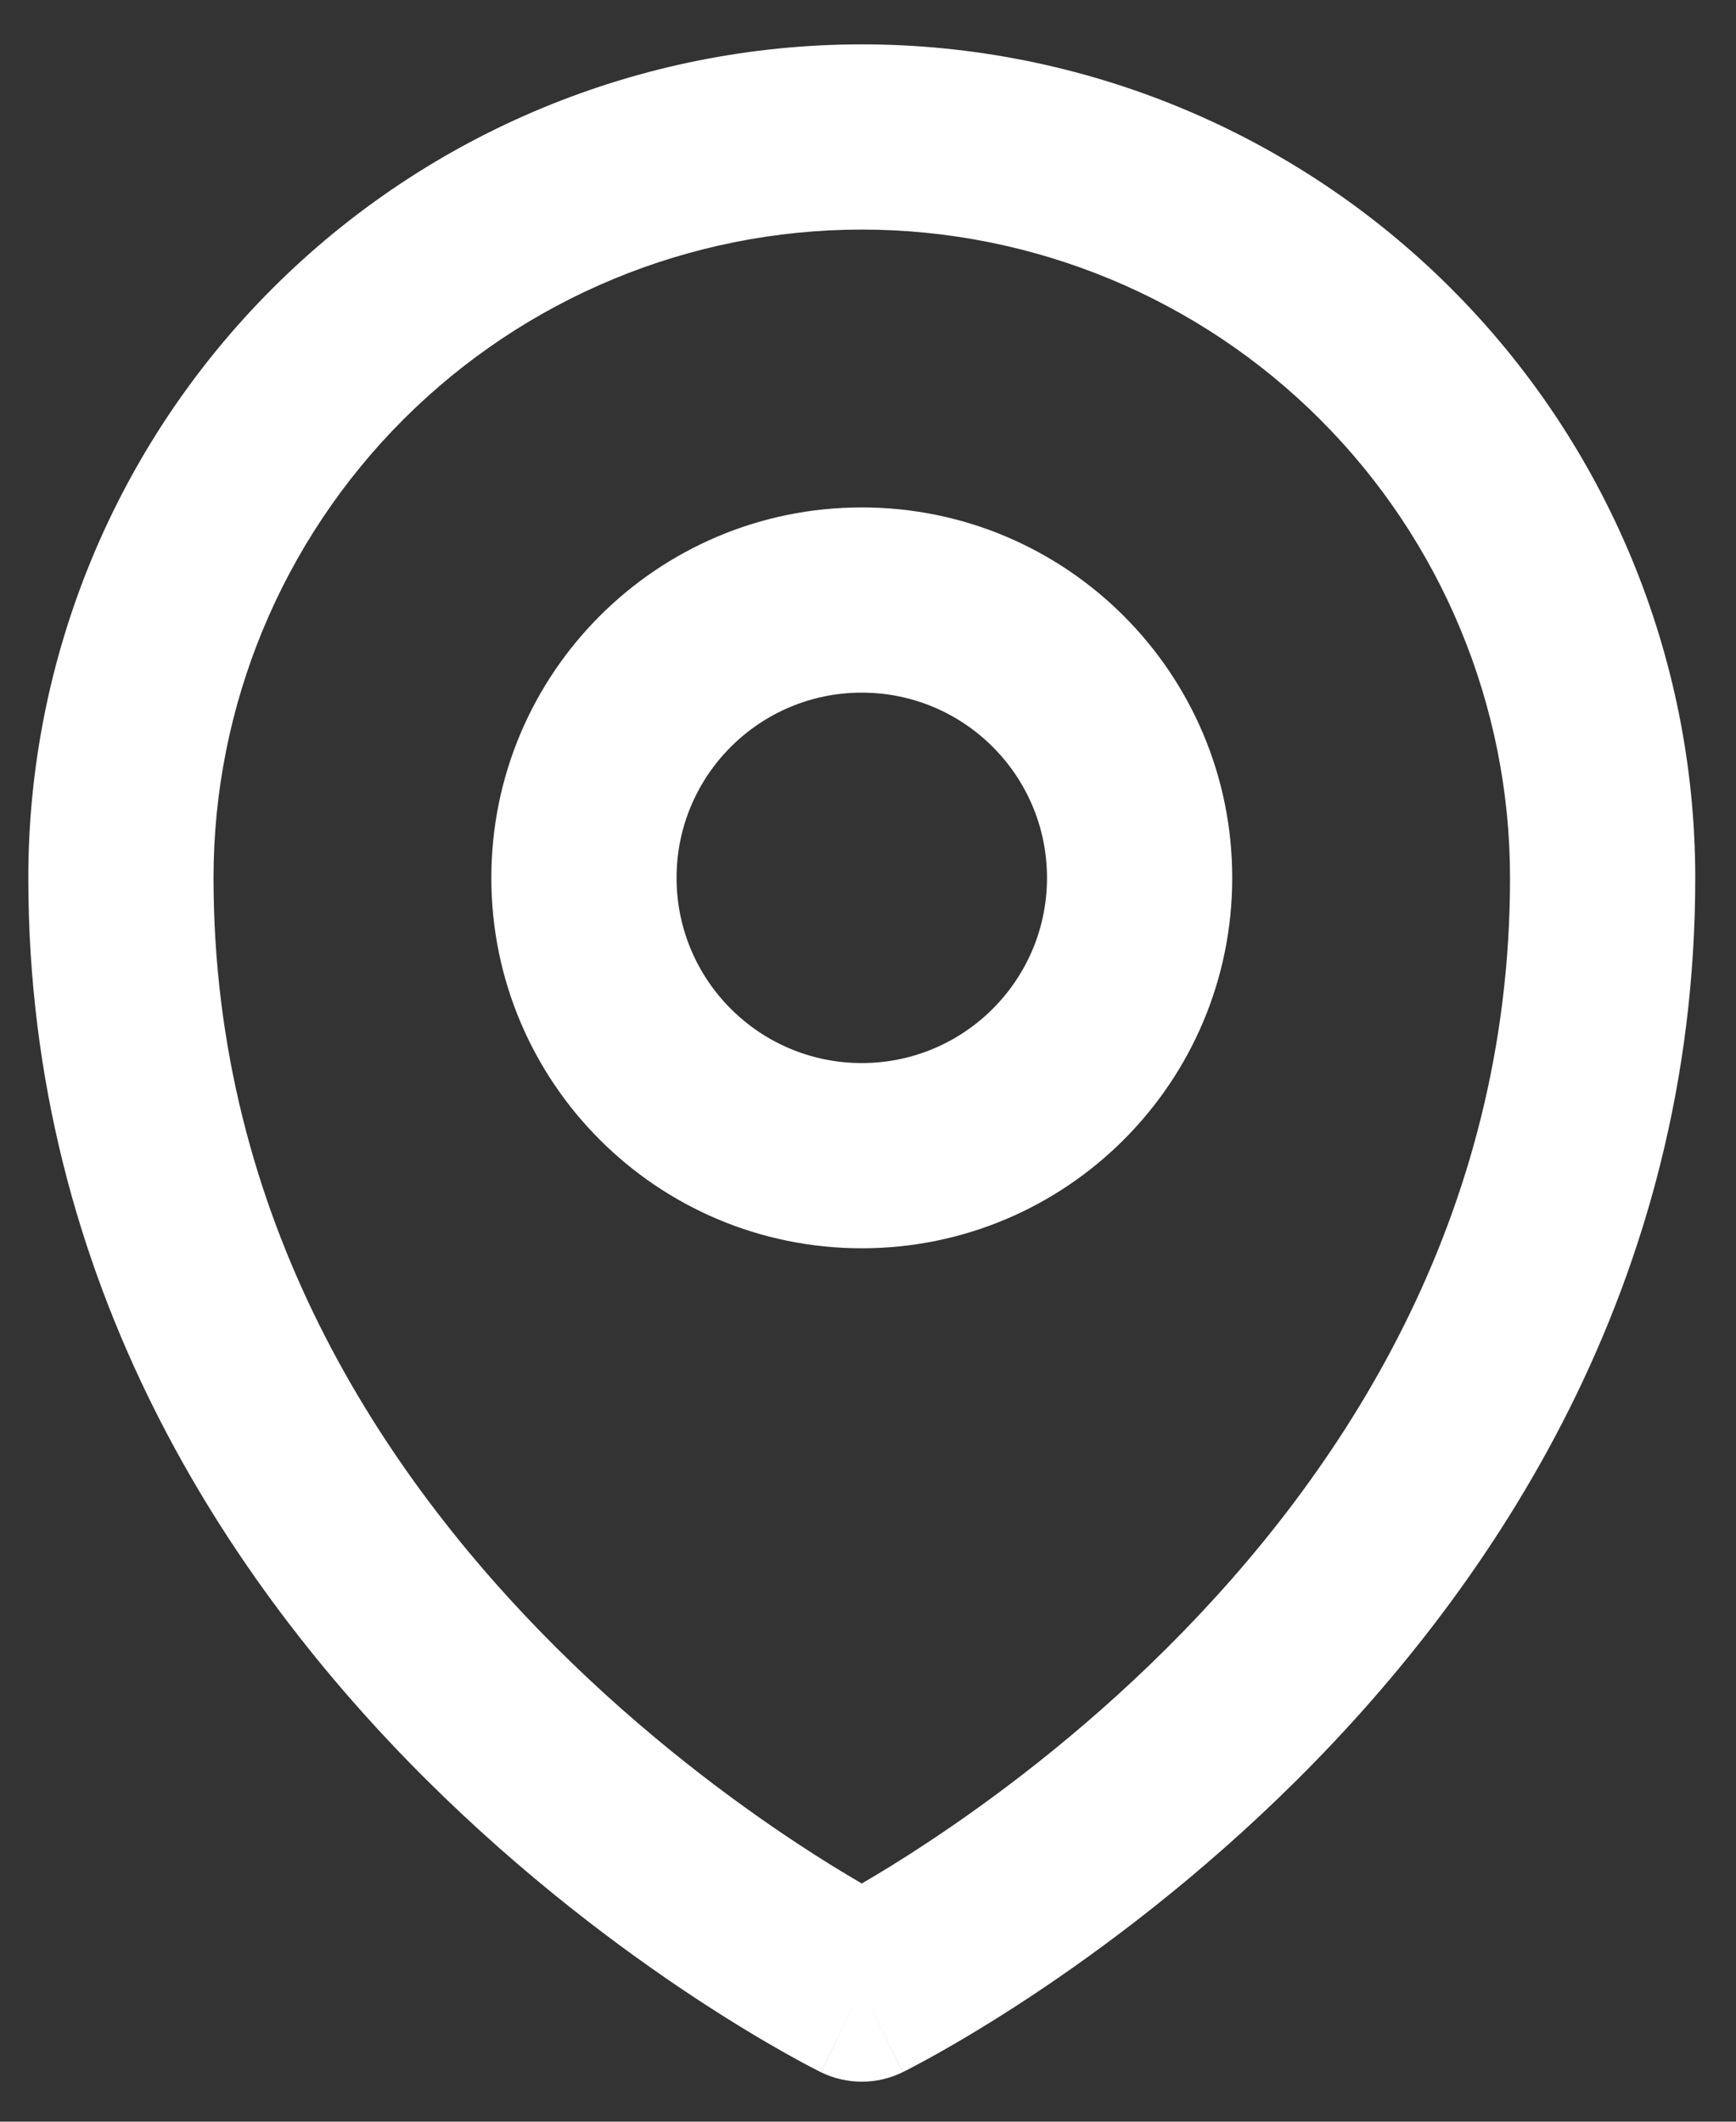 <svg width="36" height="44" viewBox="0 0 36 44" fill="none" xmlns="http://www.w3.org/2000/svg">
<rect x="0" y="0" width="36" height="44" fill="#333333" stroke="none"/>
<path fill-rule="evenodd" clip-rule="evenodd" d="M17.871 4.761C14.305 4.761 10.886 6.178 8.365 8.699C5.844 11.22 4.428 14.639 4.428 18.205C4.428 25.268 7.918 30.568 11.544 34.178C13.353 35.979 15.167 37.328 16.527 38.225C17.055 38.574 17.512 38.852 17.871 39.06C18.229 38.852 18.686 38.574 19.214 38.225C20.575 37.328 22.389 35.979 24.198 34.178C27.823 30.568 31.314 25.268 31.314 18.205C31.314 14.639 29.898 11.22 27.376 8.699C24.855 6.178 21.436 4.761 17.871 4.761ZM17.871 41.25C17.024 42.974 17.023 42.974 17.023 42.973L17.021 42.972L17.016 42.97L17.002 42.963L16.958 42.941C16.921 42.922 16.87 42.896 16.806 42.862C16.677 42.795 16.496 42.697 16.268 42.569C15.813 42.313 15.175 41.934 14.413 41.432C12.893 40.43 10.866 38.923 8.834 36.9C4.778 32.862 0.587 26.64 0.587 18.205C0.587 13.621 2.407 9.224 5.649 5.983C8.89 2.741 13.287 0.92 17.871 0.92C22.455 0.92 26.851 2.741 30.092 5.983C33.334 9.224 35.155 13.62 35.155 18.205C35.155 26.64 30.964 32.862 26.908 36.9C24.876 38.923 22.849 40.43 21.329 41.432C20.567 41.934 19.928 42.313 19.474 42.569C19.246 42.697 19.064 42.795 18.936 42.862C18.872 42.896 18.821 42.922 18.784 42.941L18.74 42.963L18.726 42.97L18.721 42.972L18.719 42.973C18.718 42.974 18.718 42.974 17.871 41.25ZM17.871 41.25L18.718 42.974C18.184 43.236 17.558 43.236 17.024 42.974L17.871 41.25Z" fill="#ffffff"/>
<path fill-rule="evenodd" clip-rule="evenodd" d="M17.871 14.364C15.749 14.364 14.03 16.084 14.03 18.205C14.03 20.326 15.749 22.046 17.871 22.046C19.992 22.046 21.712 20.326 21.712 18.205C21.712 16.084 19.992 14.364 17.871 14.364ZM10.189 18.205C10.189 13.962 13.628 10.523 17.871 10.523C22.113 10.523 25.553 13.962 25.553 18.205C25.553 22.447 22.113 25.887 17.871 25.887C13.628 25.887 10.189 22.447 10.189 18.205Z" fill="#ffffff"/>
</svg>
